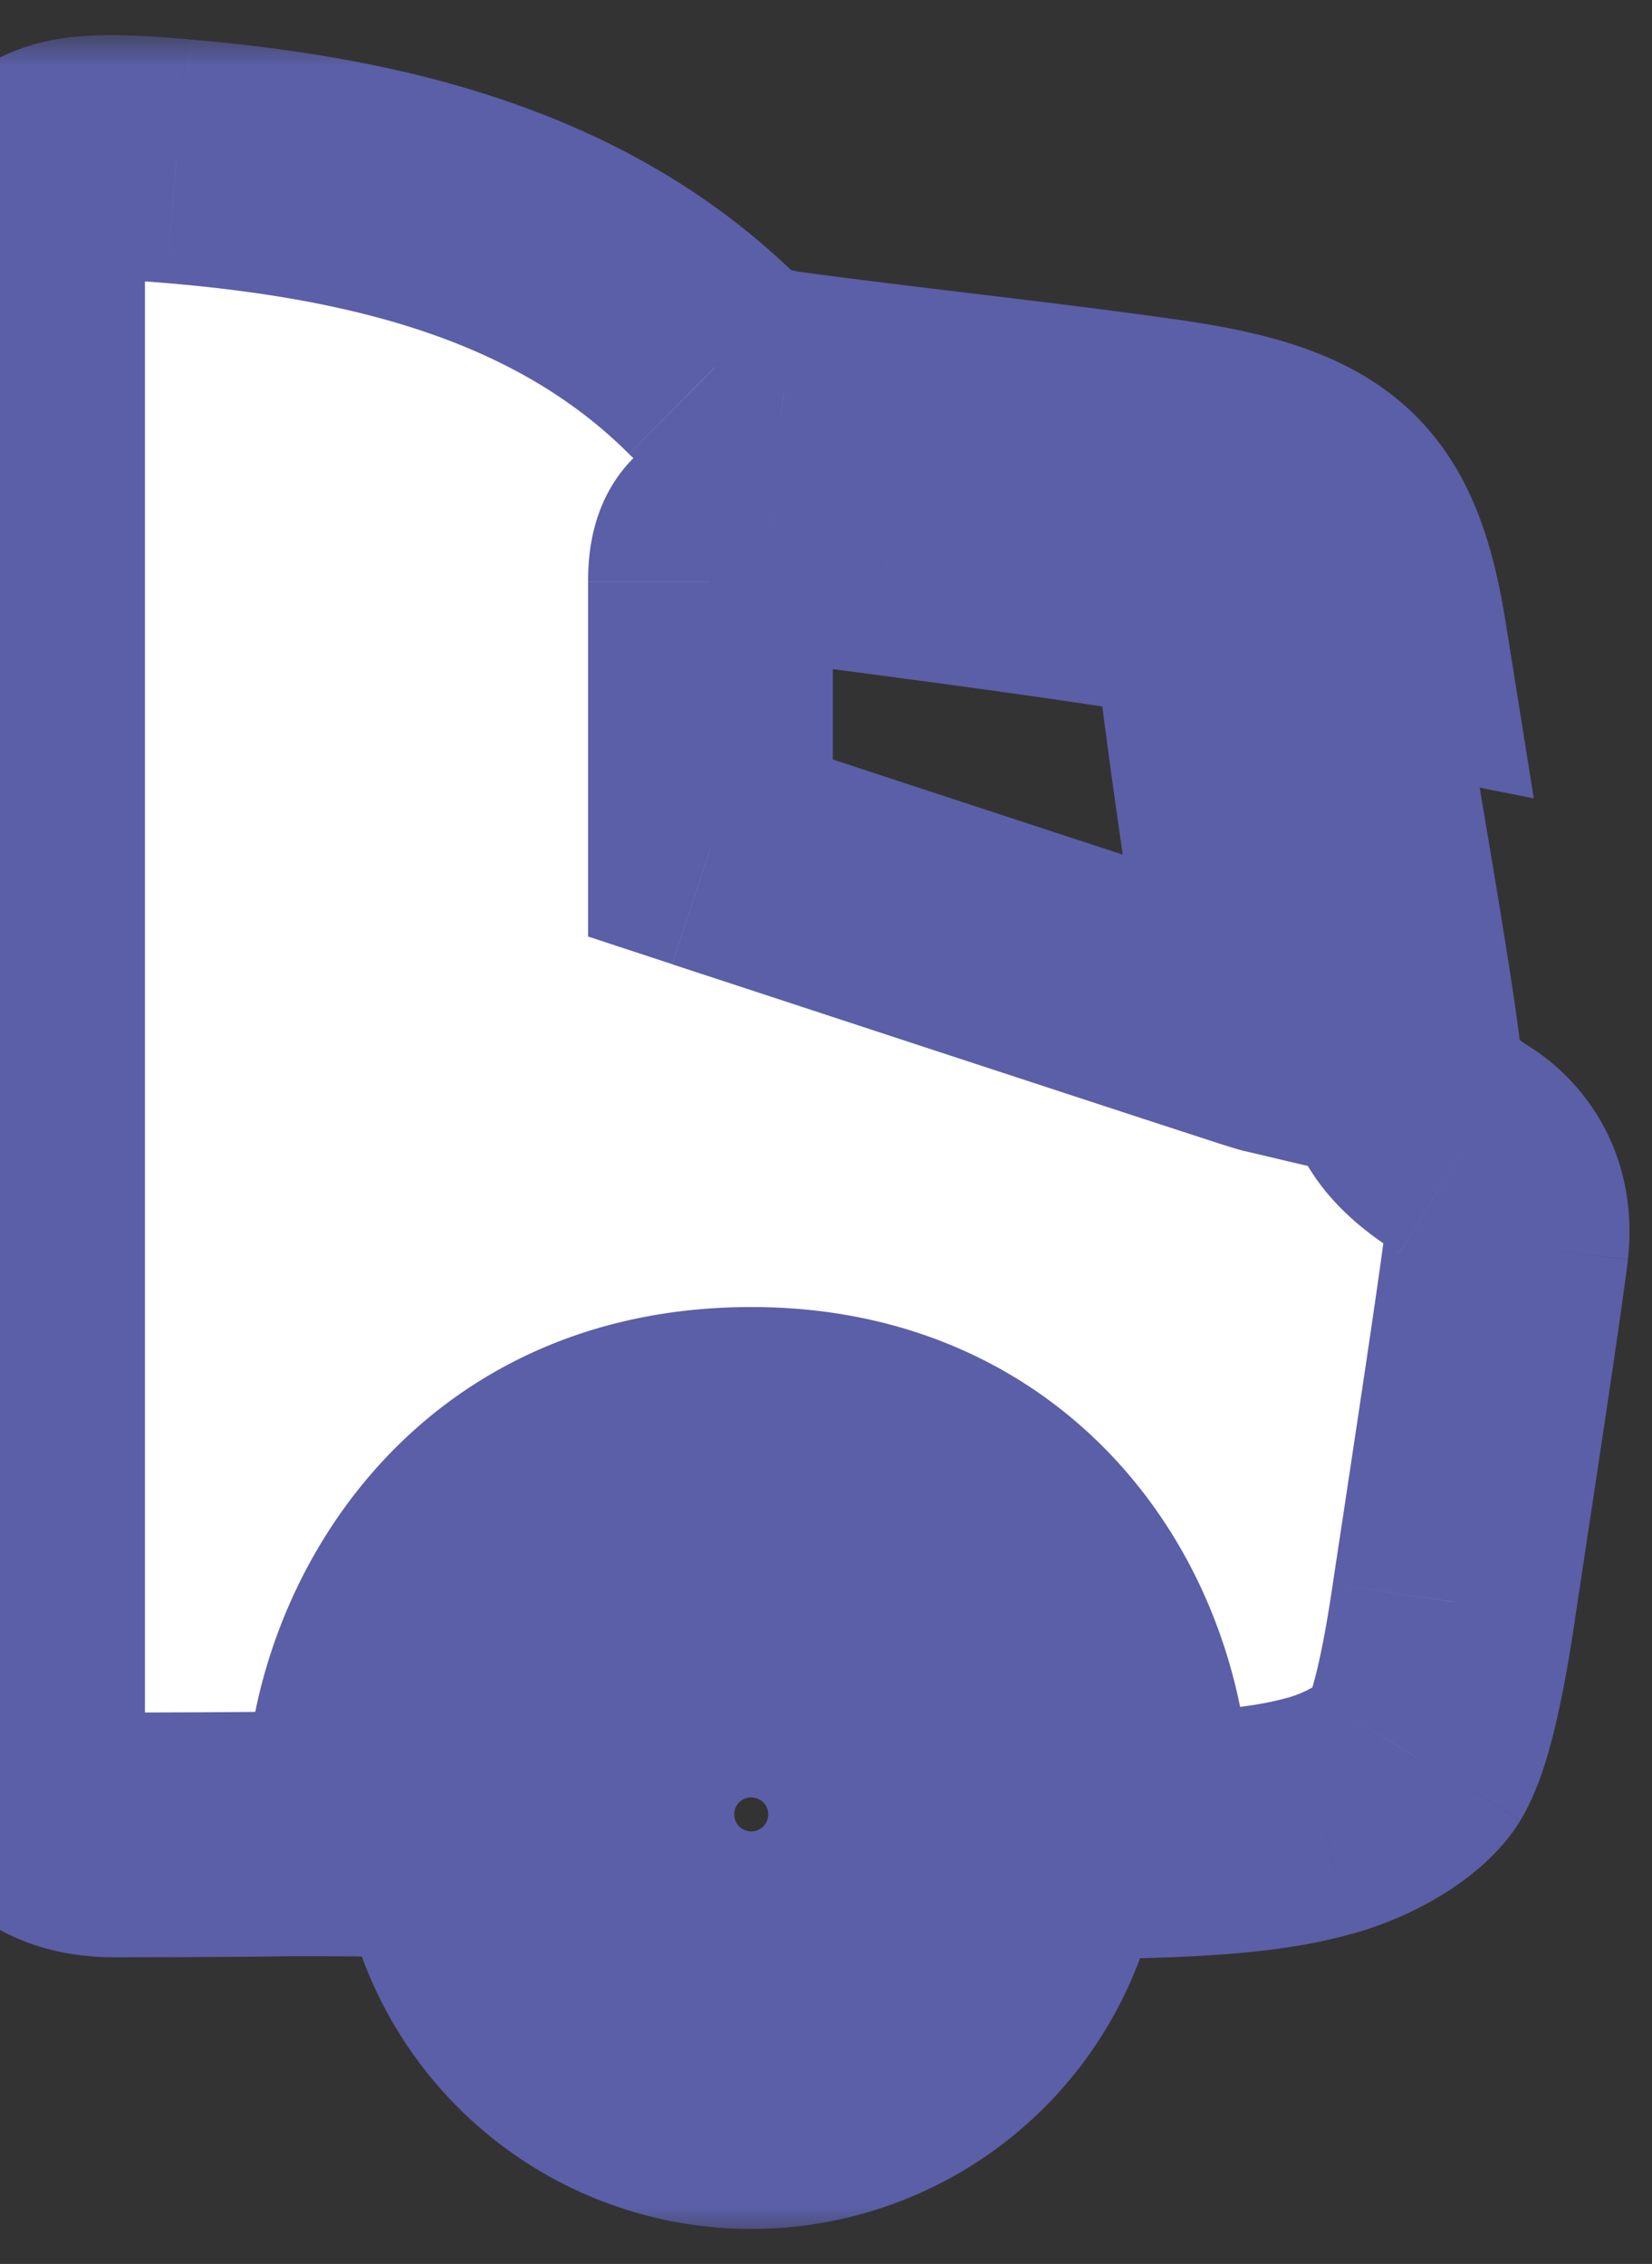 <svg width="27" height="37" fill="none" xmlns="http://www.w3.org/2000/svg"><rect width="100%" height="100%" fill="#333333" stroke="none"/><mask id="a" maskUnits="userSpaceOnUse" x="-1.631" y=".574" width="29" height="36" fill="#000"><path fill="#fff" d="M-1.631.574h29v36h-29z"/><path fill-rule="evenodd" clip-rule="evenodd" d="M22.85 17.219c.079.627.224 1.039 1.076 1.575.403.254.782.764.692 1.568-.068.609-.462 3.207-.696 4.754-.075.496-.134.883-.16 1.063-.11.74-.328 2.05-.622 2.536-.174.287-.747.728-1.558.958-.678.19-1.526.302-3.16.336.01-.131.02-.261.02-.395 0-2.925-2.007-6.252-6.16-6.252-4.152 0-6.278 3.327-6.278 6.252 0 .123.004.244.012.365l-.21-.005c-.162 0-.314 0-.46-.002-.302-.001-.576-.003-.84.003-.221.005-1.526.014-2.642.014-1.017 0-1.495-.543-1.495-1.294V4.122c0-1.573.578-1.65 2.512-1.49 3.388.284 6.527 1.089 8.81 3.37.239.237.725.369 1.121.423.943.13 1.888.242 2.834.356 1.105.132 2.21.265 3.31.422 2.643.378 3.315 1.016 3.684 3.324l-.342-.068-.548-.109c.1.704.29 1.834.487 3.007.248 1.478.508 3.022.613 3.862ZM11.612 9.515v4.345s9.023 2.967 9.187 3.006c0 0-.816-5.39-.884-6.346-.036-.511-.253-.74-.997-.857-1.53-.242-2.997-.437-4.495-.636-.608-.081-1.221-.163-1.846-.249-.75-.102-.965.077-.965.737Zm.666 15.364a4.775 4.775 0 1 0 0 9.551 4.775 4.775 0 0 0 0-9.55ZM10 29.654a2.278 2.278 0 1 0 4.556 0 2.278 2.278 0 0 0-4.556 0Z"/></mask><path fill-rule="evenodd" clip-rule="evenodd" d="M22.85 17.219c.079.627.224 1.039 1.076 1.575.403.254.782.764.692 1.568-.068.609-.462 3.207-.696 4.754-.075.496-.134.883-.16 1.063-.11.74-.328 2.05-.622 2.536-.174.287-.747.728-1.558.958-.678.19-1.526.302-3.16.336.01-.131.02-.261.02-.395 0-2.925-2.007-6.252-6.16-6.252-4.152 0-6.278 3.327-6.278 6.252 0 .123.004.244.012.365l-.21-.005c-.162 0-.314 0-.46-.002-.302-.001-.576-.003-.84.003-.221.005-1.526.014-2.642.014-1.017 0-1.495-.543-1.495-1.294V4.122c0-1.573.578-1.65 2.512-1.49 3.388.284 6.527 1.089 8.81 3.37.239.237.725.369 1.121.423.943.13 1.888.242 2.834.356 1.105.132 2.21.265 3.31.422 2.643.378 3.315 1.016 3.684 3.324l-.342-.068-.548-.109c.1.704.29 1.834.487 3.007.248 1.478.508 3.022.613 3.862ZM11.612 9.515v4.345s9.023 2.967 9.187 3.006c0 0-.816-5.39-.884-6.346-.036-.511-.253-.74-.997-.857-1.53-.242-2.997-.437-4.495-.636-.608-.081-1.221-.163-1.846-.249-.75-.102-.965.077-.965.737Zm.666 15.364a4.775 4.775 0 1 0 0 9.551 4.775 4.775 0 0 0 0-9.55ZM10 29.654a2.278 2.278 0 1 0 4.556 0 2.278 2.278 0 0 0-4.556 0Z" fill="#fff"/><path d="m23.926 18.794-1.065 1.693 1.065-1.692ZM22.85 17.22l-1.985.248v.002l1.985-.25Zm1.768 3.143 1.988.222v-.001l-1.988-.221Zm-.696 4.754 1.977.304v-.004l-1.977-.3Zm0 0-1.977-.304v.005l1.977.3Zm-.16 1.063-1.979-.292 1.979.291Zm-.622 2.536 1.71 1.036.001-.001-1.711-1.035Zm-1.558.958.543 1.925.003-.001-.546-1.924Zm-3.16.336-1.994-.156-.172 2.2 2.207-.045-.04-2Zm-12.406-.03-.049 2 2.186.053-.141-2.182-1.996.13Zm-.21-.005.048-2h-.049v2Zm-.46-.002.01-2-.01 2Zm-.84.003.044 2h.002l-.045-2ZM2.882 2.634 3.048.64 2.88 2.632ZM11.691 6l-1.414 1.415.004.004L11.69 6Zm1.121.424-.273 1.981h.002l.271-1.98Zm2.834.356.248-1.985h-.01l-.238 1.985Zm0 0-.248 1.984.01.002.238-1.986Zm3.31.422-.283 1.98.283-1.98Zm3.684 3.324-.39 1.962 2.818.56-.453-2.837-1.975.315Zm-.342-.068-.39 1.962.39-1.962Zm-.548-.109.39-1.961-2.768-.551.398 2.794 1.98-.282Zm.487 3.007 1.972-.332-1.972.332Zm-10.625.503h-2v1.447l1.375.452.625-1.9Zm9.187 3.006-.46 1.946 2.88.68-.442-2.926-1.978.3Zm-.884-6.346-1.995.14v.001l1.995-.141Zm-.997-.857.313-1.976h-.001l-.312 1.976Zm-4.495-.636-.283 1.98h.01l.01.002.263-1.982Zm0 0 .283-1.98-.01-.002-.009-.001-.264 1.983Zm-1.846-.249.272-1.981-.272 1.981Zm12.415 8.324a1.665 1.665 0 0 1-.229-.164c-.018-.017.006.002.039.055.034.056.05.104.055.12 0 .003-.008-.028-.023-.144l-3.969.5c.05.397.15 1.001.53 1.62.373.608.9 1.042 1.466 1.398l2.13-3.385Zm1.614 3.48c.183-1.646-.635-2.864-1.615-3.48l-2.13 3.386a.513.513 0 0 1-.226-.326c-.006-.034-.002-.043-.005-.02l3.976.44Zm-.707 4.834c.23-1.512.633-4.172.707-4.832l-3.975-.444c-.063.557-.447 3.095-.686 4.677l3.954.599Zm0 .005-3.954-.609 3.954.609Zm-.159 1.049.16-1.054-3.955-.6-.162 1.071 3.957.583Zm-.889 3.28c.342-.566.524-1.33.623-1.78.12-.548.21-1.114.267-1.5l-3.958-.583c-.052.355-.126.814-.217 1.228-.045.207-.089.378-.129.504-.047.152-.06.145-.009.061l3.423 2.07Zm-2.723 1.847a5.716 5.716 0 0 0 1.57-.71c.39-.256.849-.634 1.152-1.136L21.43 27.68c.044-.072.081-.12.102-.143.02-.026.035-.039.037-.04.003-.004-.017.015-.066.047-.099.065-.259.147-.465.205l1.09 3.849Zm-3.665.411c1.692-.035 2.74-.15 3.662-.41l-1.085-3.85c-.435.122-1.083.229-2.659.26l.082 4Zm-2.021-2.394c0 .046-.003.105-.014.239l3.988.311c.01-.128.026-.33.026-.55h-4Zm-4.16-4.252c1.487 0 2.472.572 3.115 1.326.683.801 1.045 1.891 1.045 2.926h4c0-1.89-.642-3.927-2-5.52-1.399-1.64-3.494-2.732-6.16-2.732v4Zm-4.278 4.252c0-2.075 1.468-4.252 4.278-4.252v-4c-5.495 0-8.278 4.476-8.278 8.252h4Zm.008.236a3.625 3.625 0 0 1-.008-.236h-4c0 .168.006.332.016.494l3.992-.258Zm-2.255 2.123.21.006.098-4-.211-.004-.097 3.998Zm-.422 0 .47.001v-4l-.45-.001-.02 4Zm-.783.002c.23-.005.476-.004.783-.003l.02-4c-.294-.001-.597-.003-.893.004l.09 3.999Zm-2.688.014c1.113 0 2.44-.009 2.686-.014l-.086-4c-.197.005-1.48.014-2.6.014v4Zm-3.495-3.294c0 .806.268 1.707 1.003 2.392.72.671 1.64.902 2.492.902v-4c-.165 0 .007-.041.234.17.243.227.271.48.271.536h-4Zm0-24.573v24.573h4V4.122h-4ZM3.047.639C2.565.6 2.066.564 1.617.577 1.184.589.58.647-.006.943c-1.51.766-1.626 2.335-1.626 3.179h4c0-.14.007-.224.012-.268.006-.044.007-.019-.018.048a1.082 1.082 0 0 1-.196.323 1.208 1.208 0 0 1-.363.286.782.782 0 0 1-.195.072c-.007.002.026-.005.12-.008.092-.002.217 0 .387.008.17.009.365.023.599.043L3.047.639Zm10.057 3.947C10.317 1.802 6.592.936 3.048.64l-.334 3.986c3.232.27 5.785 1.014 7.563 2.79l2.827-2.83Zm-.02-.142a1.7 1.7 0 0 1-.238-.052c-.022-.008-.01-.006.023.013.019.01.049.027.087.054.037.027.088.067.145.124l-2.82 2.837c.43.428.942.643 1.258.752.354.123.708.194 1 .234l.546-3.962Zm2.8.351c-.948-.114-1.877-.225-2.8-.351l-.543 3.963c.962.131 1.924.247 2.867.36l.476-3.972Zm.01.001-.496 3.97.496-3.97Zm3.346.427c-1.127-.16-2.254-.296-3.356-.428l-.476 3.972c1.11.133 2.192.263 3.265.416l.567-3.96Zm5.375 4.989c-.196-1.23-.538-2.567-1.618-3.55-1.032-.939-2.412-1.246-3.758-1.439l-.566 3.96c1.297.186 1.575.386 1.632.438.008.007.188.143.36 1.222l3.95-.631Zm-2.707 2.209.342.068.78-3.923-.342-.068-.78 3.923Zm-.549-.11.548.11.781-3.923-.548-.11-.78 3.924Zm2.85.714c-.199-1.185-.383-2.284-.48-2.957l-3.96.564c.105.735.3 1.896.496 3.056l3.944-.663Zm.625 3.946c-.111-.893-.38-2.492-.625-3.946l-3.944.663c.252 1.502.502 2.992.6 3.78l3.97-.497ZM13.612 13.86V9.515h-4v4.345h4Zm7.647 1.06c.083.02.054.012-.287-.098-.26-.083-.623-.202-1.057-.344a2257.443 2257.443 0 0 1-6.266-2.054l-1.024-.337-.287-.094-.075-.025-.02-.006a.064.064 0 0 0-.005-.002h-.001l-.625 1.9-.625 1.9h.002l.005.002.019.006.075.025a775.274 775.274 0 0 1 1.312.43 6074.68 6074.68 0 0 0 6.274 2.058l1.068.348c.185.06.473.154.598.183l.919-3.893ZM17.92 10.66c.04.572.277 2.257.483 3.677a498.897 498.897 0 0 0 .383 2.592l.026.174.007.045.002.012v.004l1.978-.3 1.978-.299-.001-.003c0-.003 0-.007-.002-.012l-.007-.044a177.705 177.705 0 0 0-.118-.793c-.078-.519-.181-1.22-.287-1.95-.22-1.513-.425-3.001-.452-3.386l-3.99.283Zm.685.977c.112.018.128.029.09.015a1.118 1.118 0 0 1-.346-.218 1.382 1.382 0 0 1-.364-.522 1.101 1.101 0 0 1-.063-.235l-.002-.017 3.99-.282c-.036-.507-.193-1.299-.895-1.926-.6-.536-1.326-.693-1.784-.766l-.626 3.951Zm-4.446-.629c1.501.2 2.945.392 4.447.63l.624-3.952c-1.558-.246-3.049-.444-4.543-.643l-.527 3.965Zm-.019-.003.566-3.96-.566 3.96Zm0 0 .566-3.96-.566 3.96Zm-1.835-.246c.63.086 1.247.168 1.854.249l.528-3.965c-.609-.081-1.218-.162-1.838-.247l-.543 3.963Zm1.307-1.245c0-.081.01.001-.037.158-.055.19-.201.508-.536.768a1.455 1.455 0 0 1-.729.306c-.099.01-.122-.003-.003.013l.541-3.963c-.358-.05-1.392-.19-2.261.484-.962.746-.975 1.87-.975 2.234h4Zm-4.11 20.14a2.775 2.775 0 0 1 2.776-2.776v-4a6.775 6.775 0 0 0-6.775 6.776h4Zm2.776 2.774a2.775 2.775 0 0 1-2.775-2.774h-4a6.775 6.775 0 0 0 6.775 6.774v-4Zm2.775-2.774a2.775 2.775 0 0 1-2.775 2.774v4a6.775 6.775 0 0 0 6.775-6.774h-4Zm-2.775-2.776a2.775 2.775 0 0 1 2.775 2.776h4a6.775 6.775 0 0 0-6.775-6.776v4Zm0 3.053a.278.278 0 0 1-.278-.278H8a4.278 4.278 0 0 0 4.278 4.278v-4Zm.278-.278a.278.278 0 0 1-.278.278v4a4.278 4.278 0 0 0 4.278-4.278h-4Zm-.278-.278c.153 0 .278.125.278.278h4a4.278 4.278 0 0 0-4.278-4.278v4Zm-.278.278c0-.153.124-.278.278-.278v-4A4.278 4.278 0 0 0 8 29.654h4Z" fill="#5B5FA7" mask="url(#a)"/></svg>